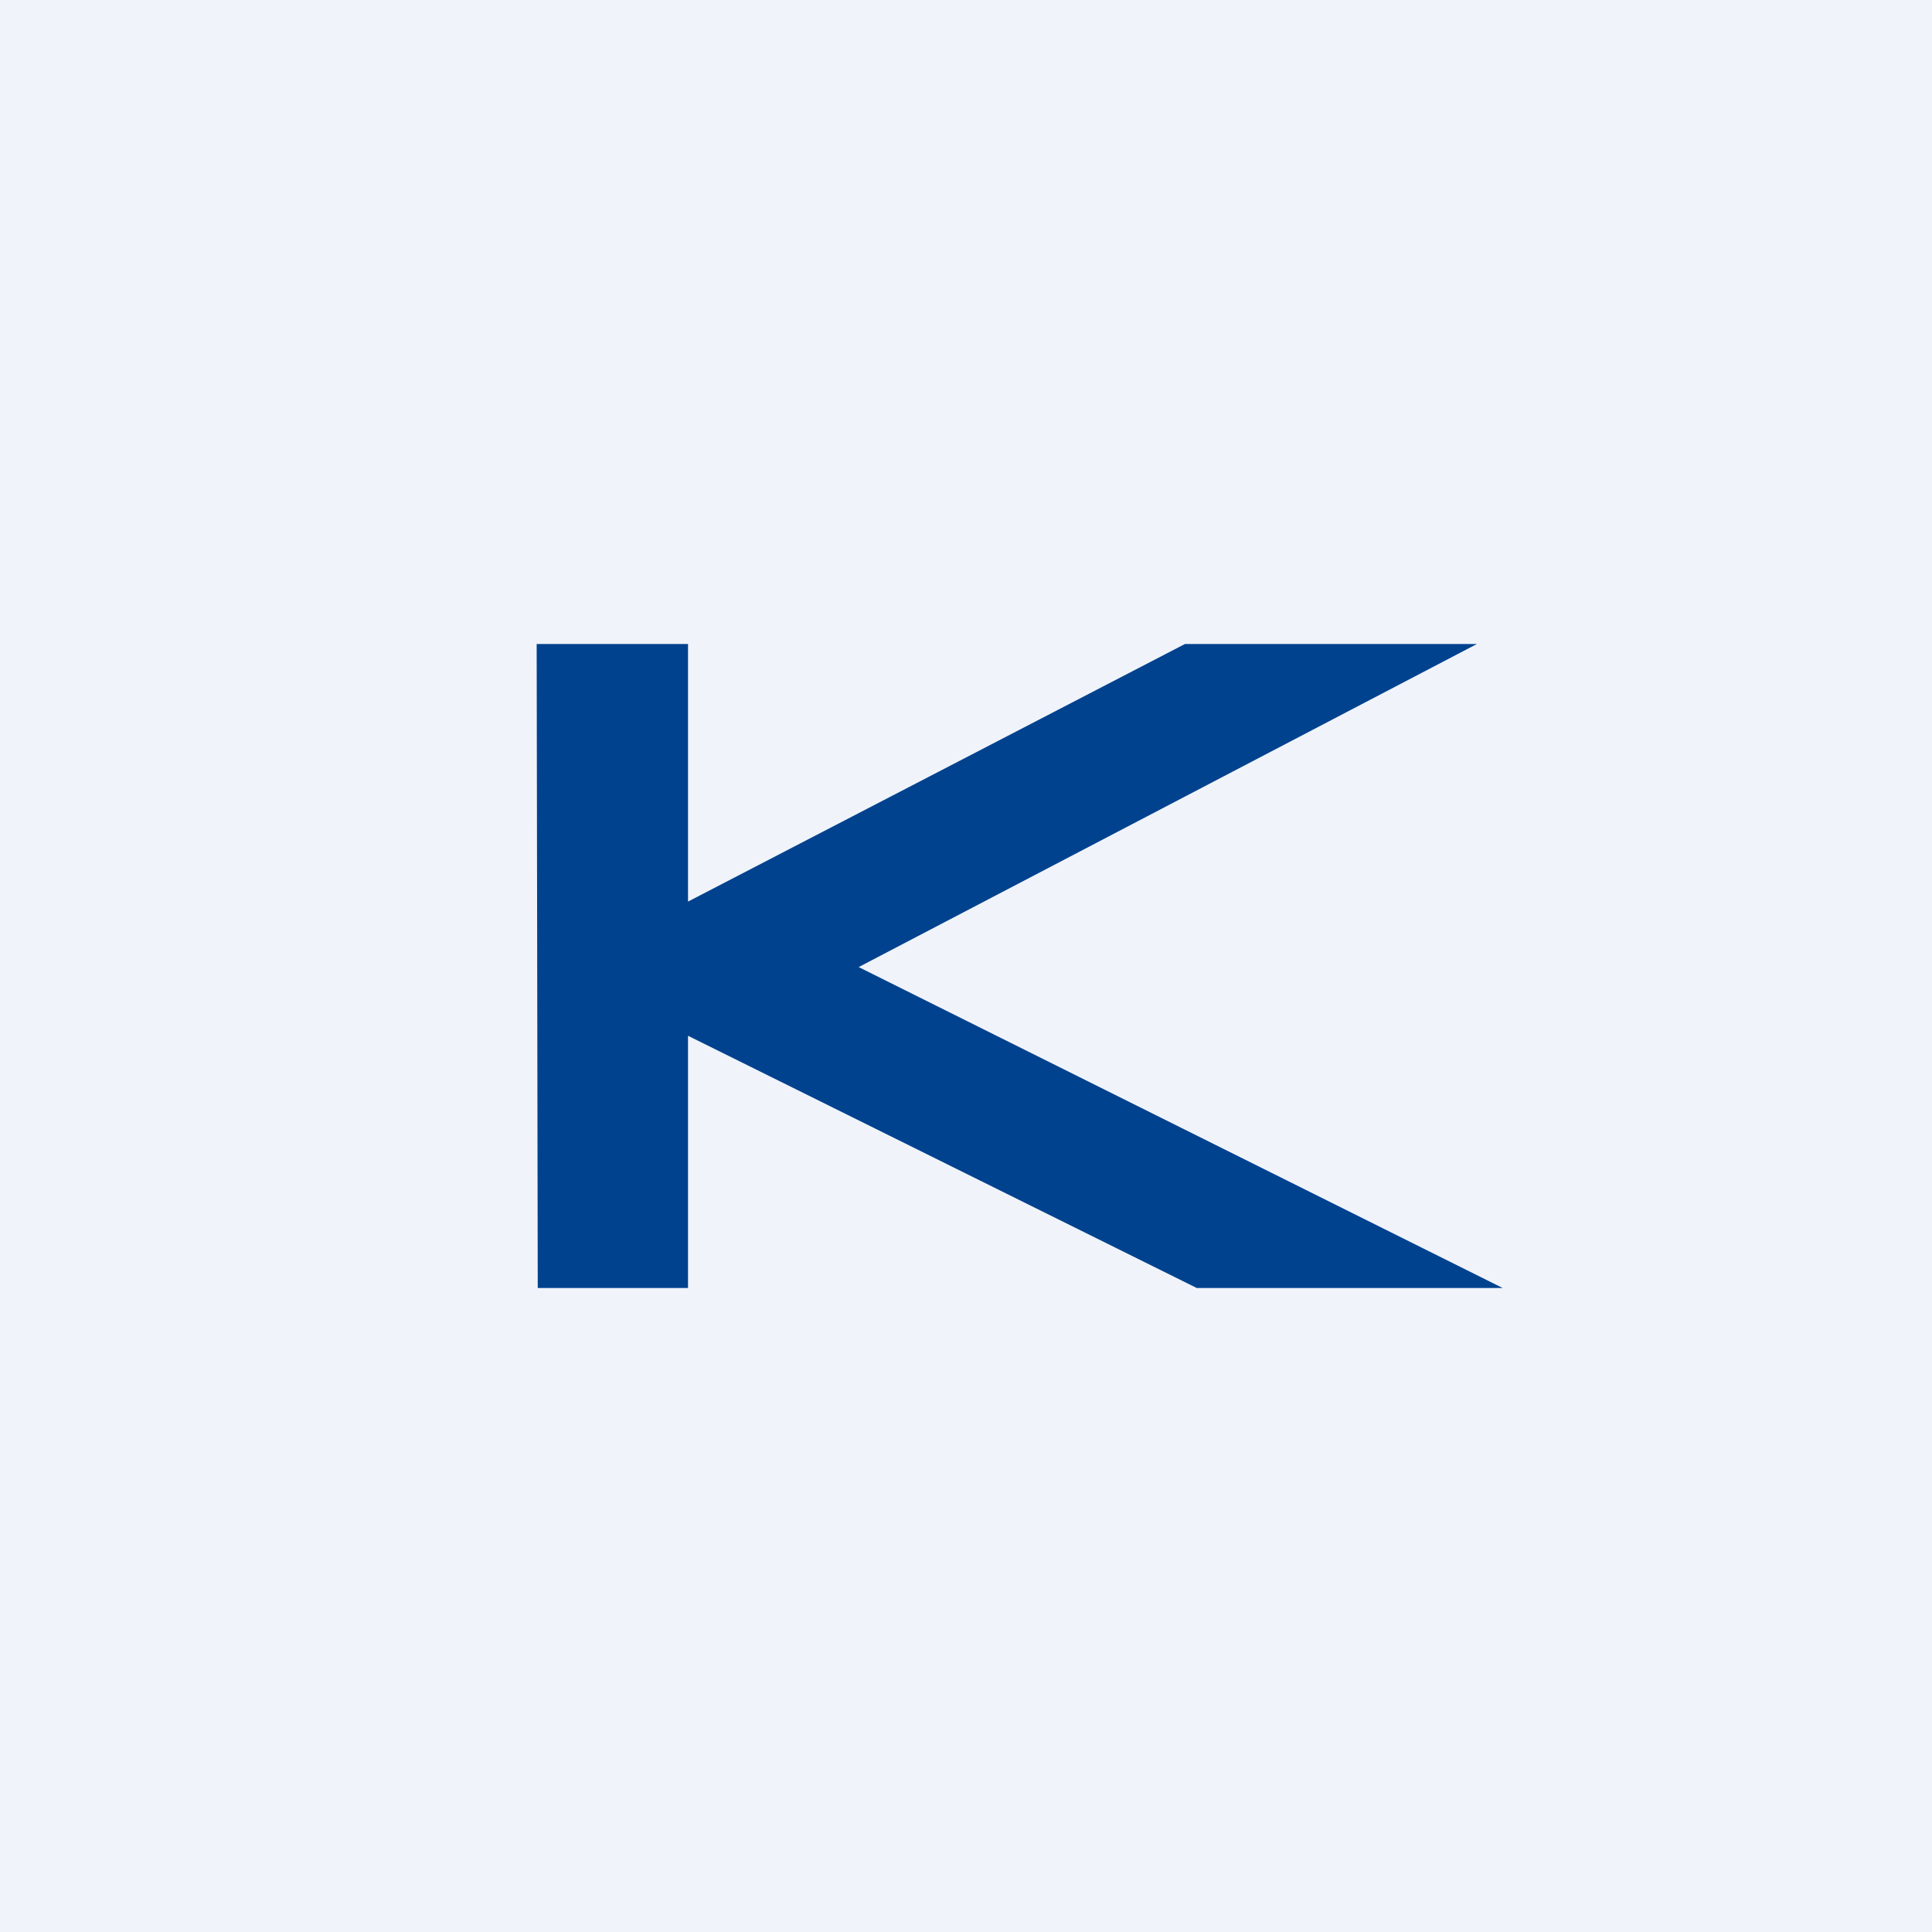 <!-- by TradingView --><svg width="18" height="18" viewBox="0 0 18 18" xmlns="http://www.w3.org/2000/svg"><path fill="#F0F3FA" d="M0 0h18v18H0z"/><path d="M6.41 12h-1.4L5 6h1.41v2.4L11.04 6h2.72L8 9.01 14 12h-2.85L6.41 9.65V12Z" fill="#00428E"/></svg>